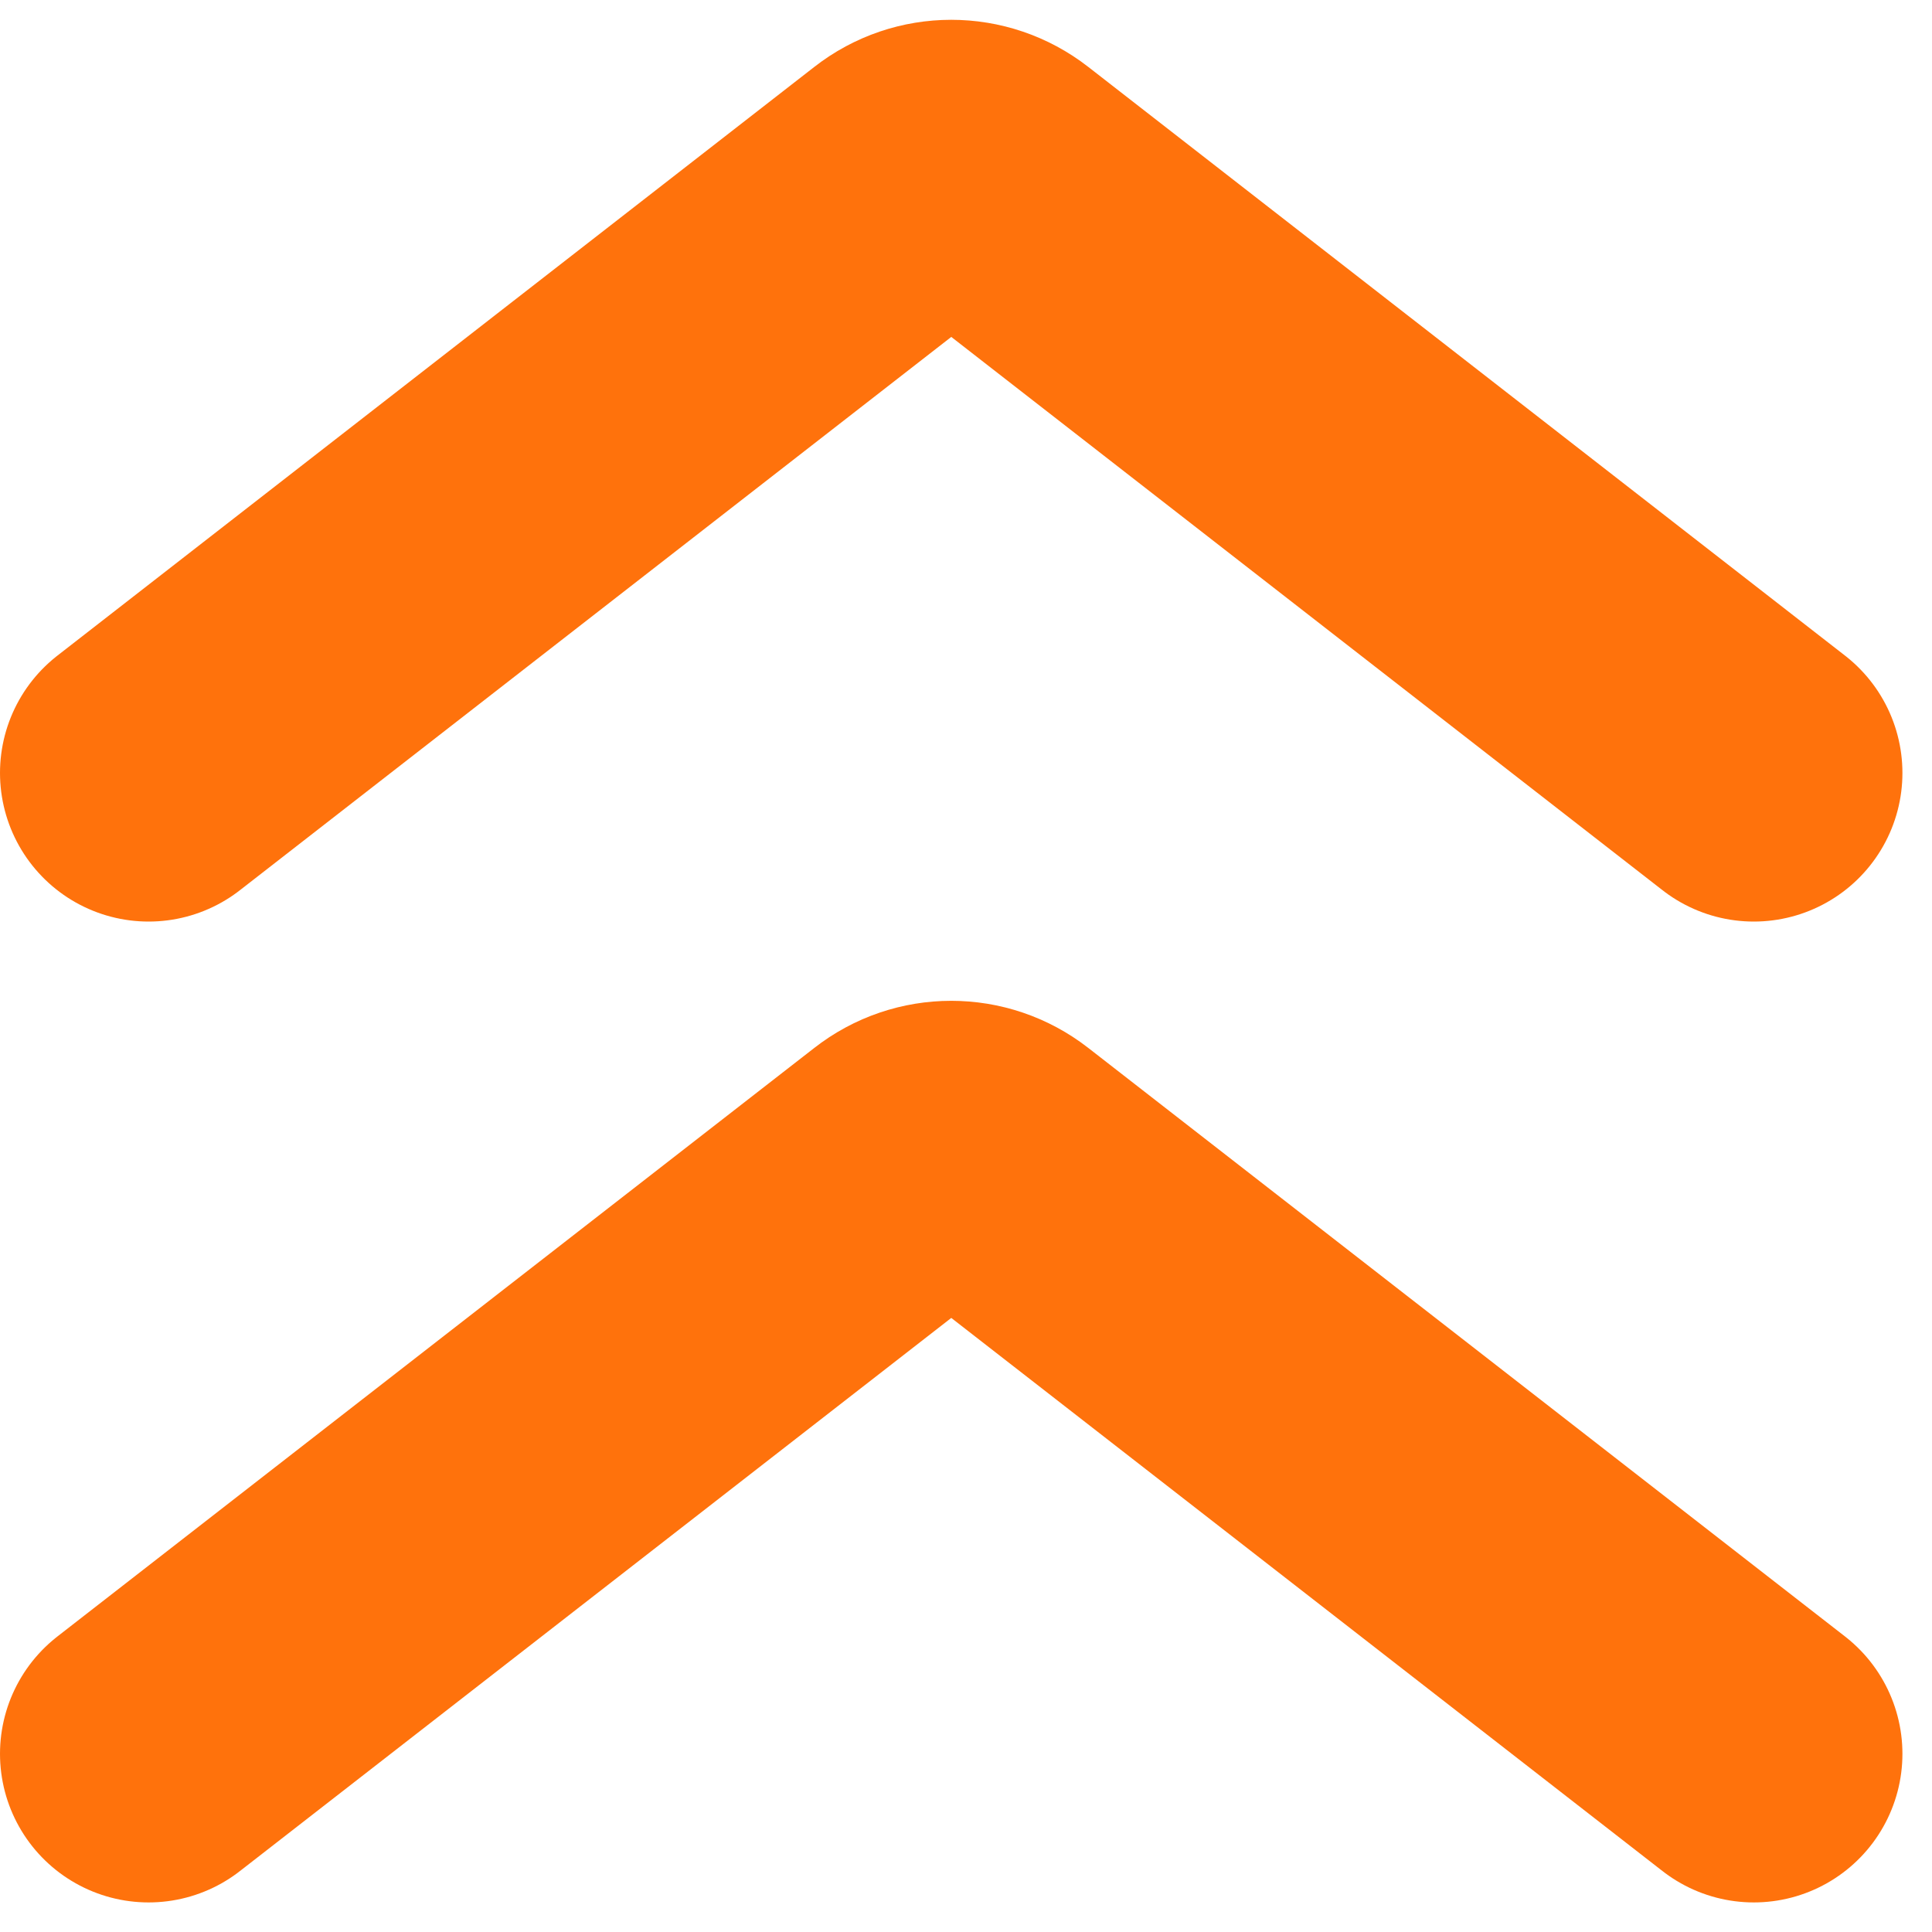 <svg width="13" height="13" viewBox="0 0 13 13" fill="none" xmlns="http://www.w3.org/2000/svg">
<path d="M11.801 11.801L6.708 7.84C6.527 7.699 6.274 7.699 6.094 7.84L1 11.801M11.801 5.201L6.708 1.239C6.527 1.098 6.274 1.098 6.094 1.239L1 5.201" stroke="#FF720C" stroke-width="2" stroke-linecap="round" stroke-linejoin="round"/>
</svg>
